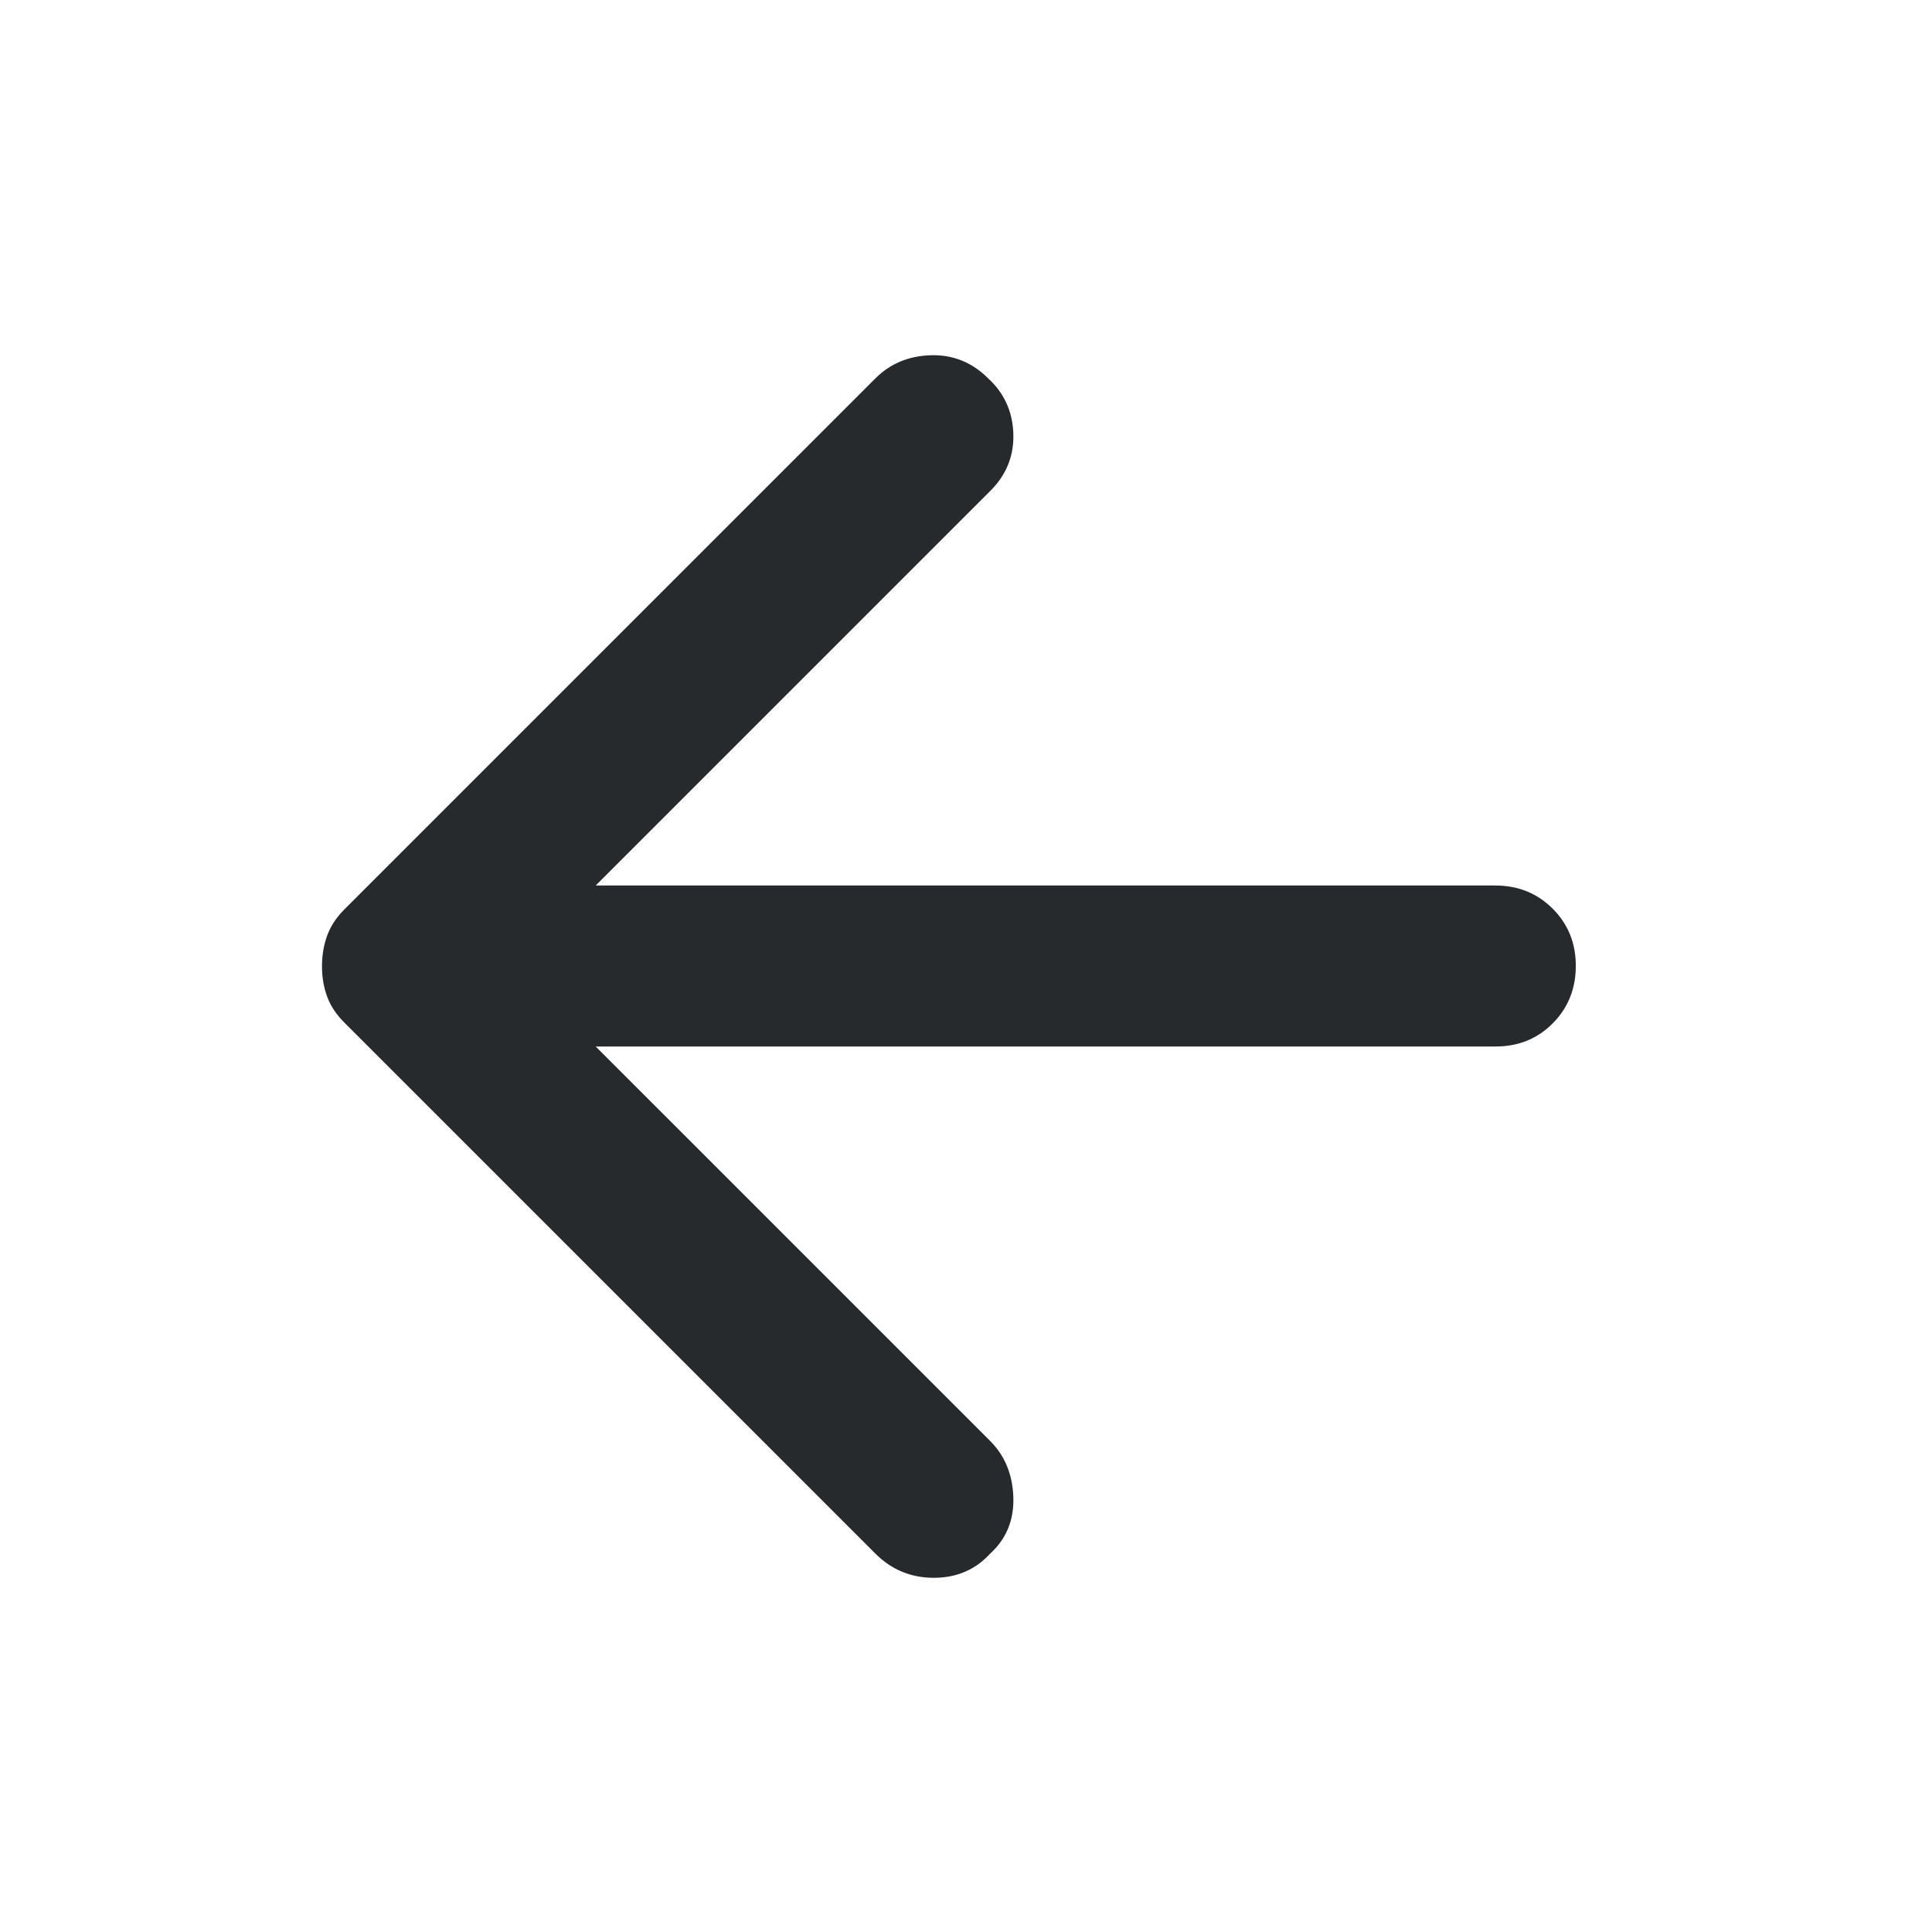 <svg width="24" height="24" viewBox="0 0 24 24" fill="none" xmlns="http://www.w3.org/2000/svg">
<path d="M10.875 19.3L4.275 12.7C4.175 12.6 4.104 12.492 4.062 12.375C4.02 12.258 3.999 12.133 4 12C4 11.867 4.021 11.742 4.063 11.625C4.105 11.508 4.176 11.4 4.275 11.3L10.875 4.7C11.058 4.517 11.288 4.421 11.563 4.413C11.838 4.405 12.076 4.501 12.275 4.7C12.475 4.883 12.579 5.113 12.588 5.388C12.597 5.663 12.501 5.901 12.3 6.1L7.4 11L18.575 11C18.858 11 19.096 11.096 19.288 11.288C19.48 11.48 19.576 11.717 19.575 12C19.575 12.283 19.479 12.521 19.288 12.713C19.097 12.905 18.859 13.001 18.575 13L7.4 13L12.3 17.9C12.483 18.083 12.579 18.317 12.588 18.6C12.597 18.883 12.501 19.117 12.3 19.3C12.117 19.5 11.883 19.6 11.6 19.6C11.317 19.6 11.075 19.5 10.875 19.3Z" fill="#272A2D"/>
</svg>
